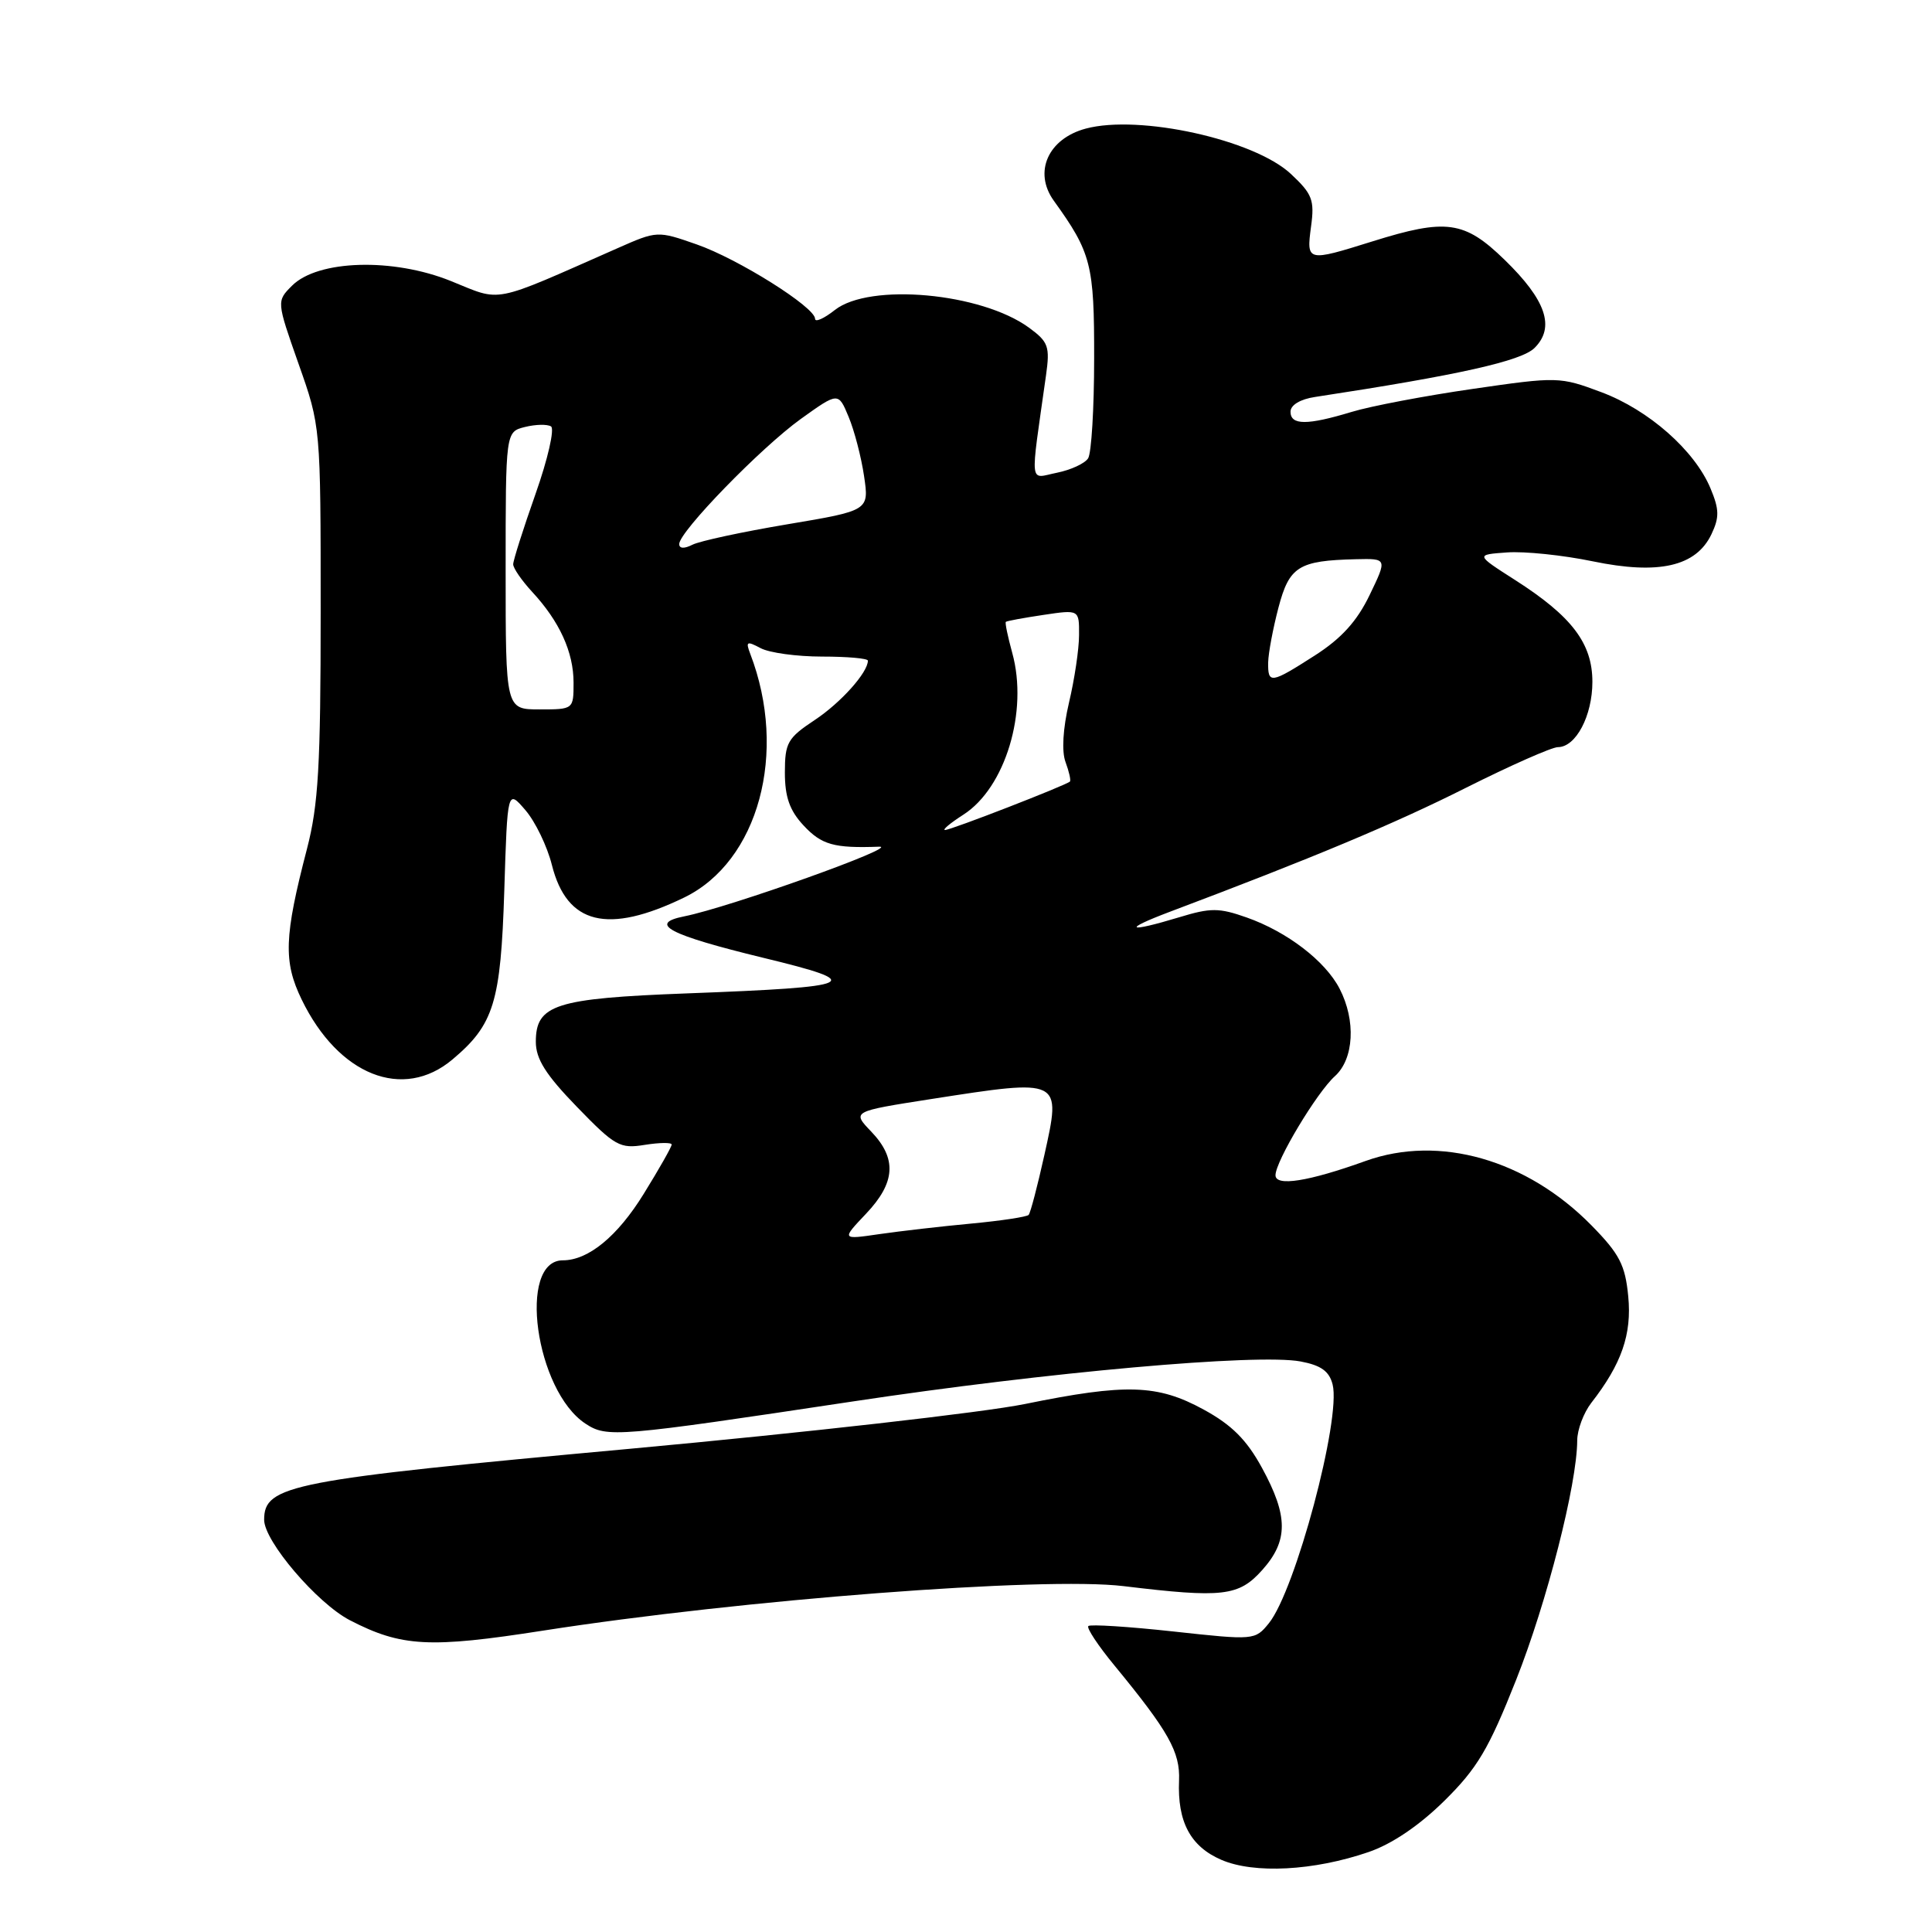 <?xml version="1.0" encoding="UTF-8" standalone="no"?>
<!DOCTYPE svg PUBLIC "-//W3C//DTD SVG 1.1//EN" "http://www.w3.org/Graphics/SVG/1.1/DTD/svg11.dtd" >
<svg xmlns="http://www.w3.org/2000/svg" xmlns:xlink="http://www.w3.org/1999/xlink" version="1.1" viewBox="0 0 256 256">
 <g >
 <path fill="currentColor"
d=" M 181.33 245.41 C 184.42 244.36 188.04 241.91 191.37 238.63 C 195.75 234.31 197.26 231.77 200.90 222.58 C 204.98 212.28 208.96 196.69 208.99 190.88 C 208.99 189.45 209.84 187.20 210.86 185.88 C 214.87 180.73 216.24 176.80 215.75 171.77 C 215.35 167.62 214.60 166.16 210.89 162.38 C 202.31 153.64 190.72 150.33 180.96 153.83 C 173.38 156.56 169.00 157.25 169.01 155.72 C 169.02 153.86 174.49 144.75 176.88 142.60 C 179.41 140.32 179.69 135.23 177.50 131.00 C 175.60 127.33 170.55 123.46 165.19 121.57 C 161.53 120.28 160.42 120.27 156.26 121.54 C 149.34 123.63 148.62 123.23 155.00 120.82 C 173.88 113.71 184.78 109.15 194.24 104.39 C 200.14 101.43 205.63 99.00 206.43 99.00 C 208.81 99.00 211.00 94.85 211.00 90.35 C 211.00 85.25 208.29 81.67 200.75 76.85 C 195.51 73.50 195.51 73.50 199.69 73.20 C 201.99 73.03 207.11 73.56 211.06 74.38 C 219.79 76.19 224.73 75.06 226.77 70.80 C 227.84 68.55 227.82 67.51 226.65 64.71 C 224.55 59.68 218.46 54.31 212.17 51.96 C 206.69 49.91 206.38 49.90 195.15 51.53 C 188.85 52.44 181.63 53.81 179.10 54.58 C 173.20 56.37 171.00 56.36 171.00 54.55 C 171.00 53.67 172.30 52.89 174.25 52.60 C 193.28 49.70 201.60 47.84 203.34 46.10 C 206.09 43.36 204.86 39.76 199.37 34.43 C 194.05 29.25 191.64 28.92 181.84 31.99 C 173.17 34.70 173.10 34.69 173.72 30.02 C 174.20 26.50 173.89 25.70 171.04 23.04 C 166.18 18.50 150.97 15.14 143.87 17.04 C 138.87 18.38 136.91 22.80 139.63 26.59 C 144.60 33.49 145.00 35.05 144.98 47.50 C 144.98 54.10 144.62 60.06 144.18 60.73 C 143.75 61.41 141.89 62.27 140.05 62.64 C 136.32 63.39 136.48 64.81 138.60 49.75 C 139.14 45.91 138.92 45.30 136.35 43.42 C 130.01 38.79 115.25 37.45 110.63 41.07 C 109.19 42.21 108.00 42.74 108.00 42.24 C 108.00 40.70 97.79 34.29 92.30 32.38 C 87.12 30.57 87.07 30.57 81.80 32.90 C 64.91 40.35 66.60 40.01 59.75 37.24 C 52.08 34.14 42.13 34.43 38.70 37.85 C 36.64 39.91 36.64 39.91 39.56 48.21 C 42.49 56.50 42.49 56.50 42.49 81.00 C 42.49 101.48 42.19 106.65 40.67 112.50 C 37.65 124.11 37.53 127.41 39.97 132.44 C 44.84 142.49 53.41 145.90 59.96 140.38 C 65.45 135.76 66.35 132.83 66.82 118.04 C 67.24 104.58 67.24 104.58 69.62 107.35 C 70.93 108.87 72.51 112.14 73.13 114.62 C 75.12 122.51 80.51 123.84 90.65 118.93 C 100.51 114.15 104.43 99.71 99.41 86.63 C 98.79 85.00 98.95 84.91 100.78 85.88 C 101.93 86.50 105.60 87.00 108.93 87.00 C 112.27 87.00 115.00 87.24 115.00 87.54 C 115.00 89.11 111.41 93.12 107.95 95.41 C 104.36 97.79 104.00 98.42 104.00 102.37 C 104.00 105.59 104.63 107.39 106.45 109.35 C 108.86 111.95 110.49 112.41 116.50 112.19 C 119.44 112.09 96.67 120.22 90.67 121.42 C 85.79 122.39 88.62 123.87 101.12 126.91 C 114.93 130.25 113.84 130.77 91.00 131.63 C 73.57 132.29 71.00 133.12 71.00 138.04 C 71.00 140.32 72.31 142.40 76.44 146.66 C 81.50 151.88 82.14 152.24 85.44 151.70 C 87.40 151.39 89.00 151.37 89.00 151.66 C 89.00 151.96 87.34 154.89 85.31 158.17 C 81.83 163.82 77.96 167.00 74.58 167.00 C 68.54 167.00 70.94 184.29 77.59 188.65 C 80.44 190.52 81.73 190.41 113.00 185.70 C 138.79 181.81 166.61 179.33 172.33 180.40 C 175.05 180.91 176.14 181.70 176.58 183.46 C 177.72 188.01 171.65 210.75 168.13 215.09 C 166.30 217.34 166.19 217.35 155.48 216.18 C 149.53 215.53 144.46 215.21 144.21 215.46 C 143.95 215.71 145.52 218.08 147.69 220.71 C 154.86 229.43 156.39 232.16 156.23 235.93 C 156.00 241.41 157.74 244.67 161.84 246.44 C 166.18 248.31 174.08 247.90 181.33 245.41 Z  M 72.00 216.06 C 98.31 211.96 138.30 208.89 148.88 210.17 C 162.02 211.76 164.14 211.52 167.25 208.04 C 170.72 204.16 170.71 200.89 167.22 194.50 C 165.19 190.78 163.22 188.81 159.50 186.78 C 153.38 183.43 149.23 183.30 135.80 186.04 C 130.29 187.16 106.75 189.83 83.48 191.97 C 38.43 196.10 35.00 196.77 35.00 201.38 C 35.00 204.22 42.02 212.44 46.36 214.69 C 53.20 218.22 56.90 218.42 72.00 216.06 Z  M 114.75 160.83 C 118.67 156.70 118.87 153.52 115.44 149.94 C 112.88 147.27 112.88 147.27 123.38 145.63 C 140.73 142.93 140.64 142.89 138.38 153.07 C 137.47 157.16 136.54 160.72 136.30 160.98 C 136.07 161.24 132.64 161.76 128.69 162.13 C 124.73 162.50 119.25 163.13 116.50 163.53 C 111.50 164.26 111.50 164.26 114.75 160.83 Z  M 127.65 107.95 C 133.21 104.39 136.27 94.26 134.13 86.52 C 133.54 84.37 133.15 82.52 133.28 82.40 C 133.40 82.28 135.64 81.87 138.25 81.48 C 143.00 80.77 143.00 80.77 142.98 84.14 C 142.98 85.99 142.38 90.02 141.65 93.09 C 140.84 96.55 140.66 99.56 141.19 100.98 C 141.66 102.25 141.92 103.41 141.77 103.56 C 141.27 104.05 125.96 110.00 125.22 109.98 C 124.83 109.97 125.92 109.06 127.65 107.95 Z  M 67.00 75.61 C 67.00 57.22 67.00 57.22 69.55 56.58 C 70.95 56.23 72.50 56.19 73.01 56.50 C 73.51 56.81 72.59 60.84 70.96 65.45 C 69.33 70.07 68.00 74.26 68.00 74.77 C 68.00 75.29 69.13 76.92 70.50 78.41 C 74.14 82.33 76.00 86.41 76.00 90.45 C 76.00 93.99 75.99 94.00 71.50 94.00 C 67.00 94.00 67.00 94.00 67.00 75.61 Z  M 168.04 87.75 C 168.07 86.51 168.68 83.26 169.40 80.52 C 170.84 75.05 172.07 74.28 179.66 74.10 C 183.82 74.00 183.82 74.00 181.48 78.85 C 179.81 82.32 177.74 84.60 174.23 86.85 C 168.38 90.60 167.99 90.66 168.04 87.75 Z  M 90.00 72.09 C 90.00 70.45 100.82 59.32 106.10 55.52 C 111.08 51.95 111.08 51.95 112.44 55.22 C 113.20 57.03 114.12 60.56 114.49 63.07 C 115.17 67.65 115.17 67.65 104.34 69.47 C 98.38 70.47 92.71 71.69 91.75 72.18 C 90.67 72.73 90.00 72.70 90.00 72.09 Z "/>
</g>
</svg>